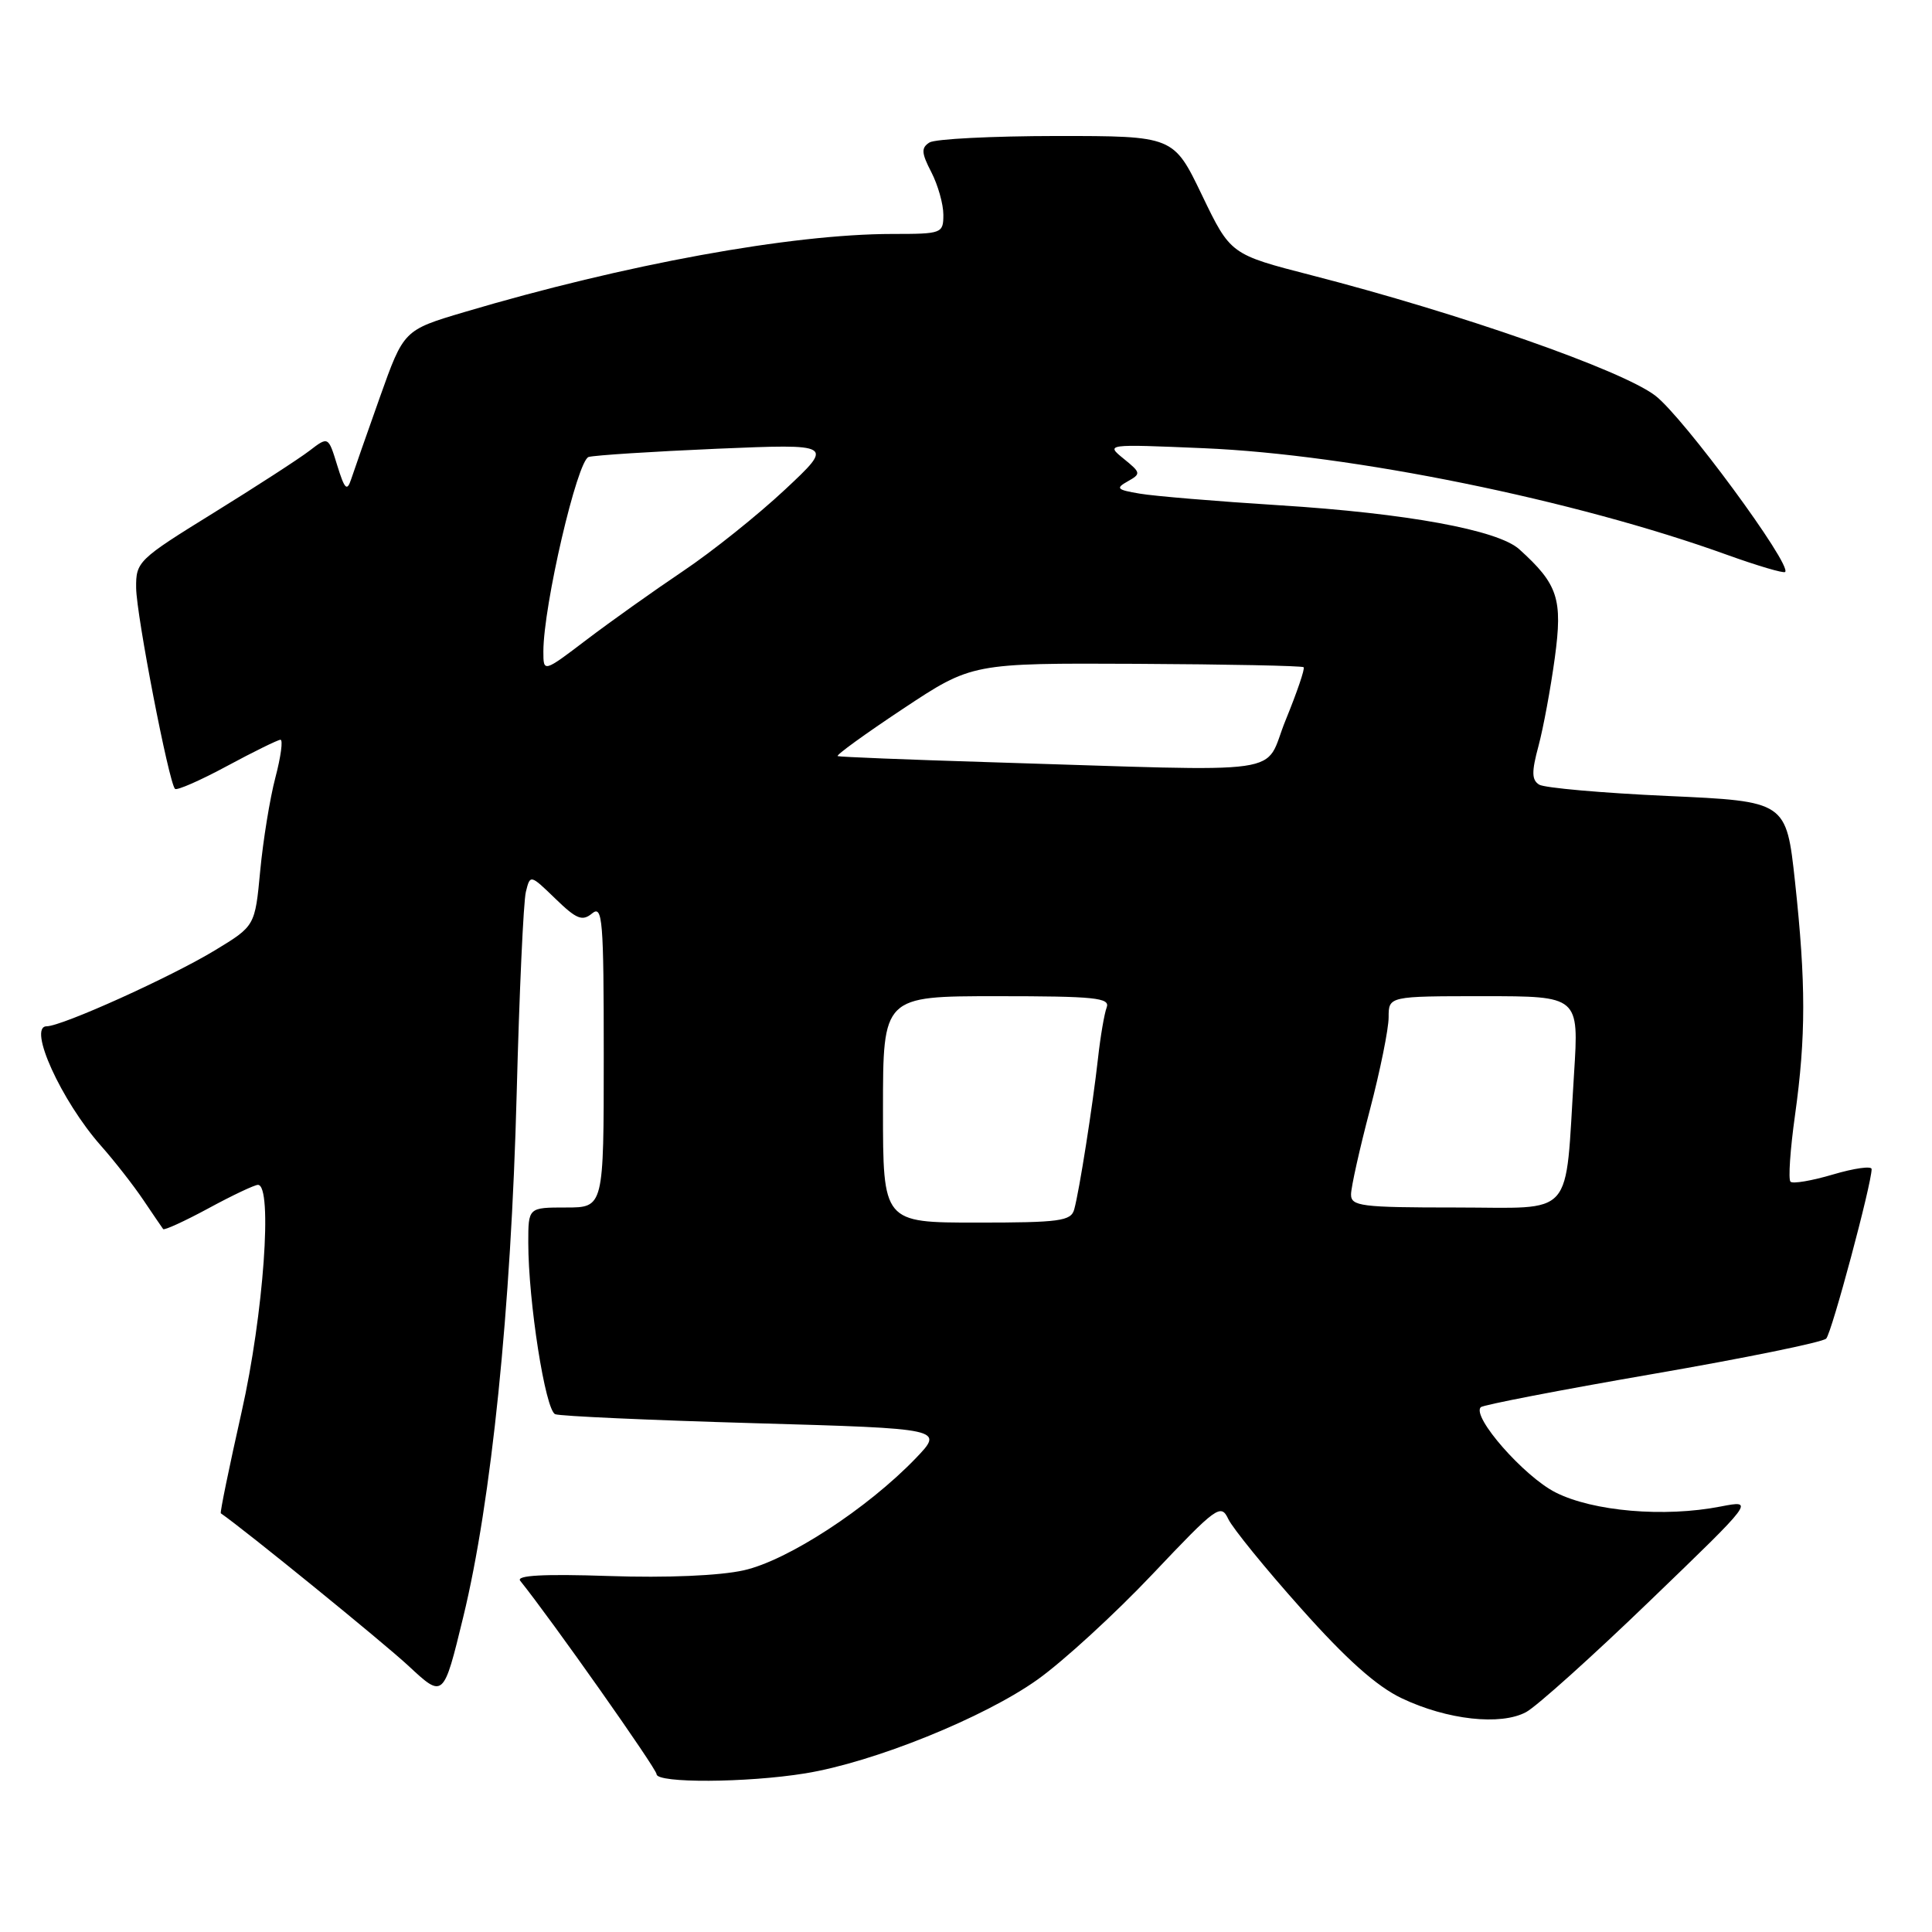 <?xml version="1.0" encoding="UTF-8" standalone="no"?>
<!DOCTYPE svg PUBLIC "-//W3C//DTD SVG 1.1//EN" "http://www.w3.org/Graphics/SVG/1.1/DTD/svg11.dtd" >
<svg xmlns="http://www.w3.org/2000/svg" xmlns:xlink="http://www.w3.org/1999/xlink" version="1.1" viewBox="0 0 256 256">
 <g >
 <path fill="currentColor"
d=" M 106.70 234.98 C 115.77 233.51 130.43 227.59 137.51 222.53 C 140.91 220.10 147.75 213.83 152.70 208.60 C 161.23 199.59 161.77 199.19 162.76 201.29 C 163.34 202.50 167.67 207.84 172.40 213.13 C 178.38 219.85 182.42 223.46 185.74 225.03 C 191.74 227.89 198.85 228.68 202.22 226.86 C 203.61 226.11 210.99 219.48 218.62 212.12 C 232.50 198.75 232.50 198.75 228.00 199.62 C 220.54 201.08 211.08 200.27 206.11 197.75 C 201.94 195.64 194.97 187.70 196.21 186.46 C 196.51 186.16 206.75 184.18 218.96 182.07 C 231.17 179.96 241.53 177.85 241.98 177.37 C 242.72 176.59 248.00 156.87 248.00 154.91 C 248.00 154.47 245.71 154.79 242.90 155.62 C 240.10 156.45 237.55 156.89 237.25 156.58 C 236.94 156.28 237.21 152.31 237.85 147.76 C 239.30 137.35 239.30 130.28 237.85 116.84 C 236.69 106.18 236.69 106.18 220.96 105.47 C 212.30 105.08 204.65 104.40 203.95 103.97 C 202.95 103.35 202.93 102.28 203.86 98.84 C 204.50 96.45 205.47 91.20 206.02 87.17 C 207.08 79.35 206.45 77.42 201.31 72.78 C 198.49 70.23 186.41 68.01 169.50 66.95 C 161.25 66.43 152.94 65.74 151.03 65.41 C 147.98 64.90 147.79 64.70 149.43 63.78 C 151.21 62.78 151.18 62.64 148.90 60.79 C 146.50 58.84 146.50 58.84 159.50 59.39 C 179.12 60.22 208.70 66.24 228.85 73.52 C 232.88 74.97 236.34 75.99 236.54 75.79 C 237.47 74.86 223.02 55.23 219.33 52.42 C 214.88 49.03 193.51 41.55 173.77 36.47 C 163.05 33.71 163.05 33.71 159.27 25.86 C 155.50 18.02 155.50 18.02 140.00 18.02 C 131.47 18.03 123.90 18.41 123.16 18.88 C 122.04 19.59 122.09 20.27 123.41 22.82 C 124.28 24.51 125.00 27.05 125.00 28.45 C 125.00 30.93 124.82 31.00 118.25 31.00 C 104.82 31.01 82.81 35.03 61.50 41.36 C 53.50 43.74 53.50 43.74 50.34 52.62 C 48.61 57.50 46.89 62.40 46.53 63.50 C 45.98 65.16 45.67 64.85 44.68 61.65 C 43.50 57.81 43.50 57.81 41.00 59.73 C 39.62 60.79 33.89 64.50 28.25 67.99 C 18.30 74.14 18.00 74.43 18.04 77.91 C 18.08 81.55 22.37 103.70 23.19 104.53 C 23.44 104.77 26.53 103.42 30.07 101.51 C 33.61 99.60 36.80 98.04 37.16 98.02 C 37.52 98.01 37.22 100.26 36.49 103.03 C 35.76 105.80 34.86 111.36 34.48 115.38 C 33.79 122.70 33.79 122.70 28.50 125.91 C 22.63 129.47 8.24 135.97 6.18 135.99 C 3.64 136.01 8.11 145.85 13.36 151.80 C 15.16 153.83 17.69 157.07 18.99 159.00 C 20.29 160.93 21.47 162.66 21.62 162.86 C 21.76 163.05 24.46 161.82 27.62 160.11 C 30.77 158.40 33.73 157.00 34.18 157.00 C 36.16 157.00 34.93 174.18 32.01 187.11 C 30.37 194.40 29.13 200.43 29.26 200.52 C 32.41 202.69 50.76 217.61 54.13 220.74 C 58.76 225.05 58.76 225.05 61.38 214.27 C 65.11 198.96 67.72 173.41 68.46 145.00 C 68.81 131.53 69.36 119.45 69.68 118.18 C 70.25 115.86 70.26 115.86 73.59 119.08 C 76.39 121.80 77.16 122.11 78.46 121.03 C 79.84 119.89 80.00 121.87 80.00 139.88 C 80.00 160.00 80.00 160.00 75.00 160.00 C 70.00 160.00 70.00 160.00 70.00 164.64 C 70.00 172.45 72.26 186.89 73.57 187.39 C 74.24 187.65 86.11 188.18 99.95 188.58 C 125.11 189.30 125.11 189.30 121.31 193.26 C 114.91 199.90 104.37 206.77 98.57 208.07 C 95.38 208.79 88.33 209.09 80.70 208.83 C 72.03 208.54 68.36 208.74 68.93 209.46 C 73.07 214.61 87.00 234.37 87.00 235.09 C 87.00 236.30 98.94 236.24 106.70 234.98 Z  M 117.00 147.00 C 117.00 132.00 117.00 132.00 132.11 132.00 C 145.07 132.00 147.13 132.21 146.64 133.49 C 146.33 134.31 145.81 137.34 145.49 140.24 C 144.79 146.50 143.02 157.79 142.34 160.25 C 141.92 161.80 140.42 162.00 129.43 162.00 C 117.00 162.00 117.00 162.00 117.00 147.00 Z  M 179.02 158.25 C 179.03 157.29 180.15 152.25 181.52 147.05 C 182.88 141.86 184.00 136.34 184.00 134.80 C 184.00 132.00 184.00 132.00 196.61 132.00 C 209.22 132.00 209.22 132.00 208.57 142.25 C 207.33 161.76 208.88 160.00 192.91 160.00 C 180.32 160.00 179.00 159.83 179.02 158.25 Z  M 131.00 100.99 C 120.28 100.66 111.28 100.30 111.00 100.19 C 110.72 100.08 114.62 97.26 119.65 93.92 C 128.79 87.86 128.79 87.86 150.60 87.96 C 162.59 88.02 172.55 88.22 172.74 88.41 C 172.93 88.60 171.86 91.73 170.37 95.38 C 167.27 102.92 171.99 102.24 131.00 100.99 Z  M 72.00 86.33 C 72.00 80.27 76.49 60.98 78.00 60.55 C 78.83 60.32 86.47 59.83 95.00 59.46 C 110.50 58.81 110.50 58.81 104.00 64.89 C 100.42 68.24 94.35 73.10 90.50 75.68 C 86.65 78.27 80.91 82.35 77.75 84.75 C 72.00 89.12 72.00 89.12 72.00 86.33 Z "/>
</g>
</svg>